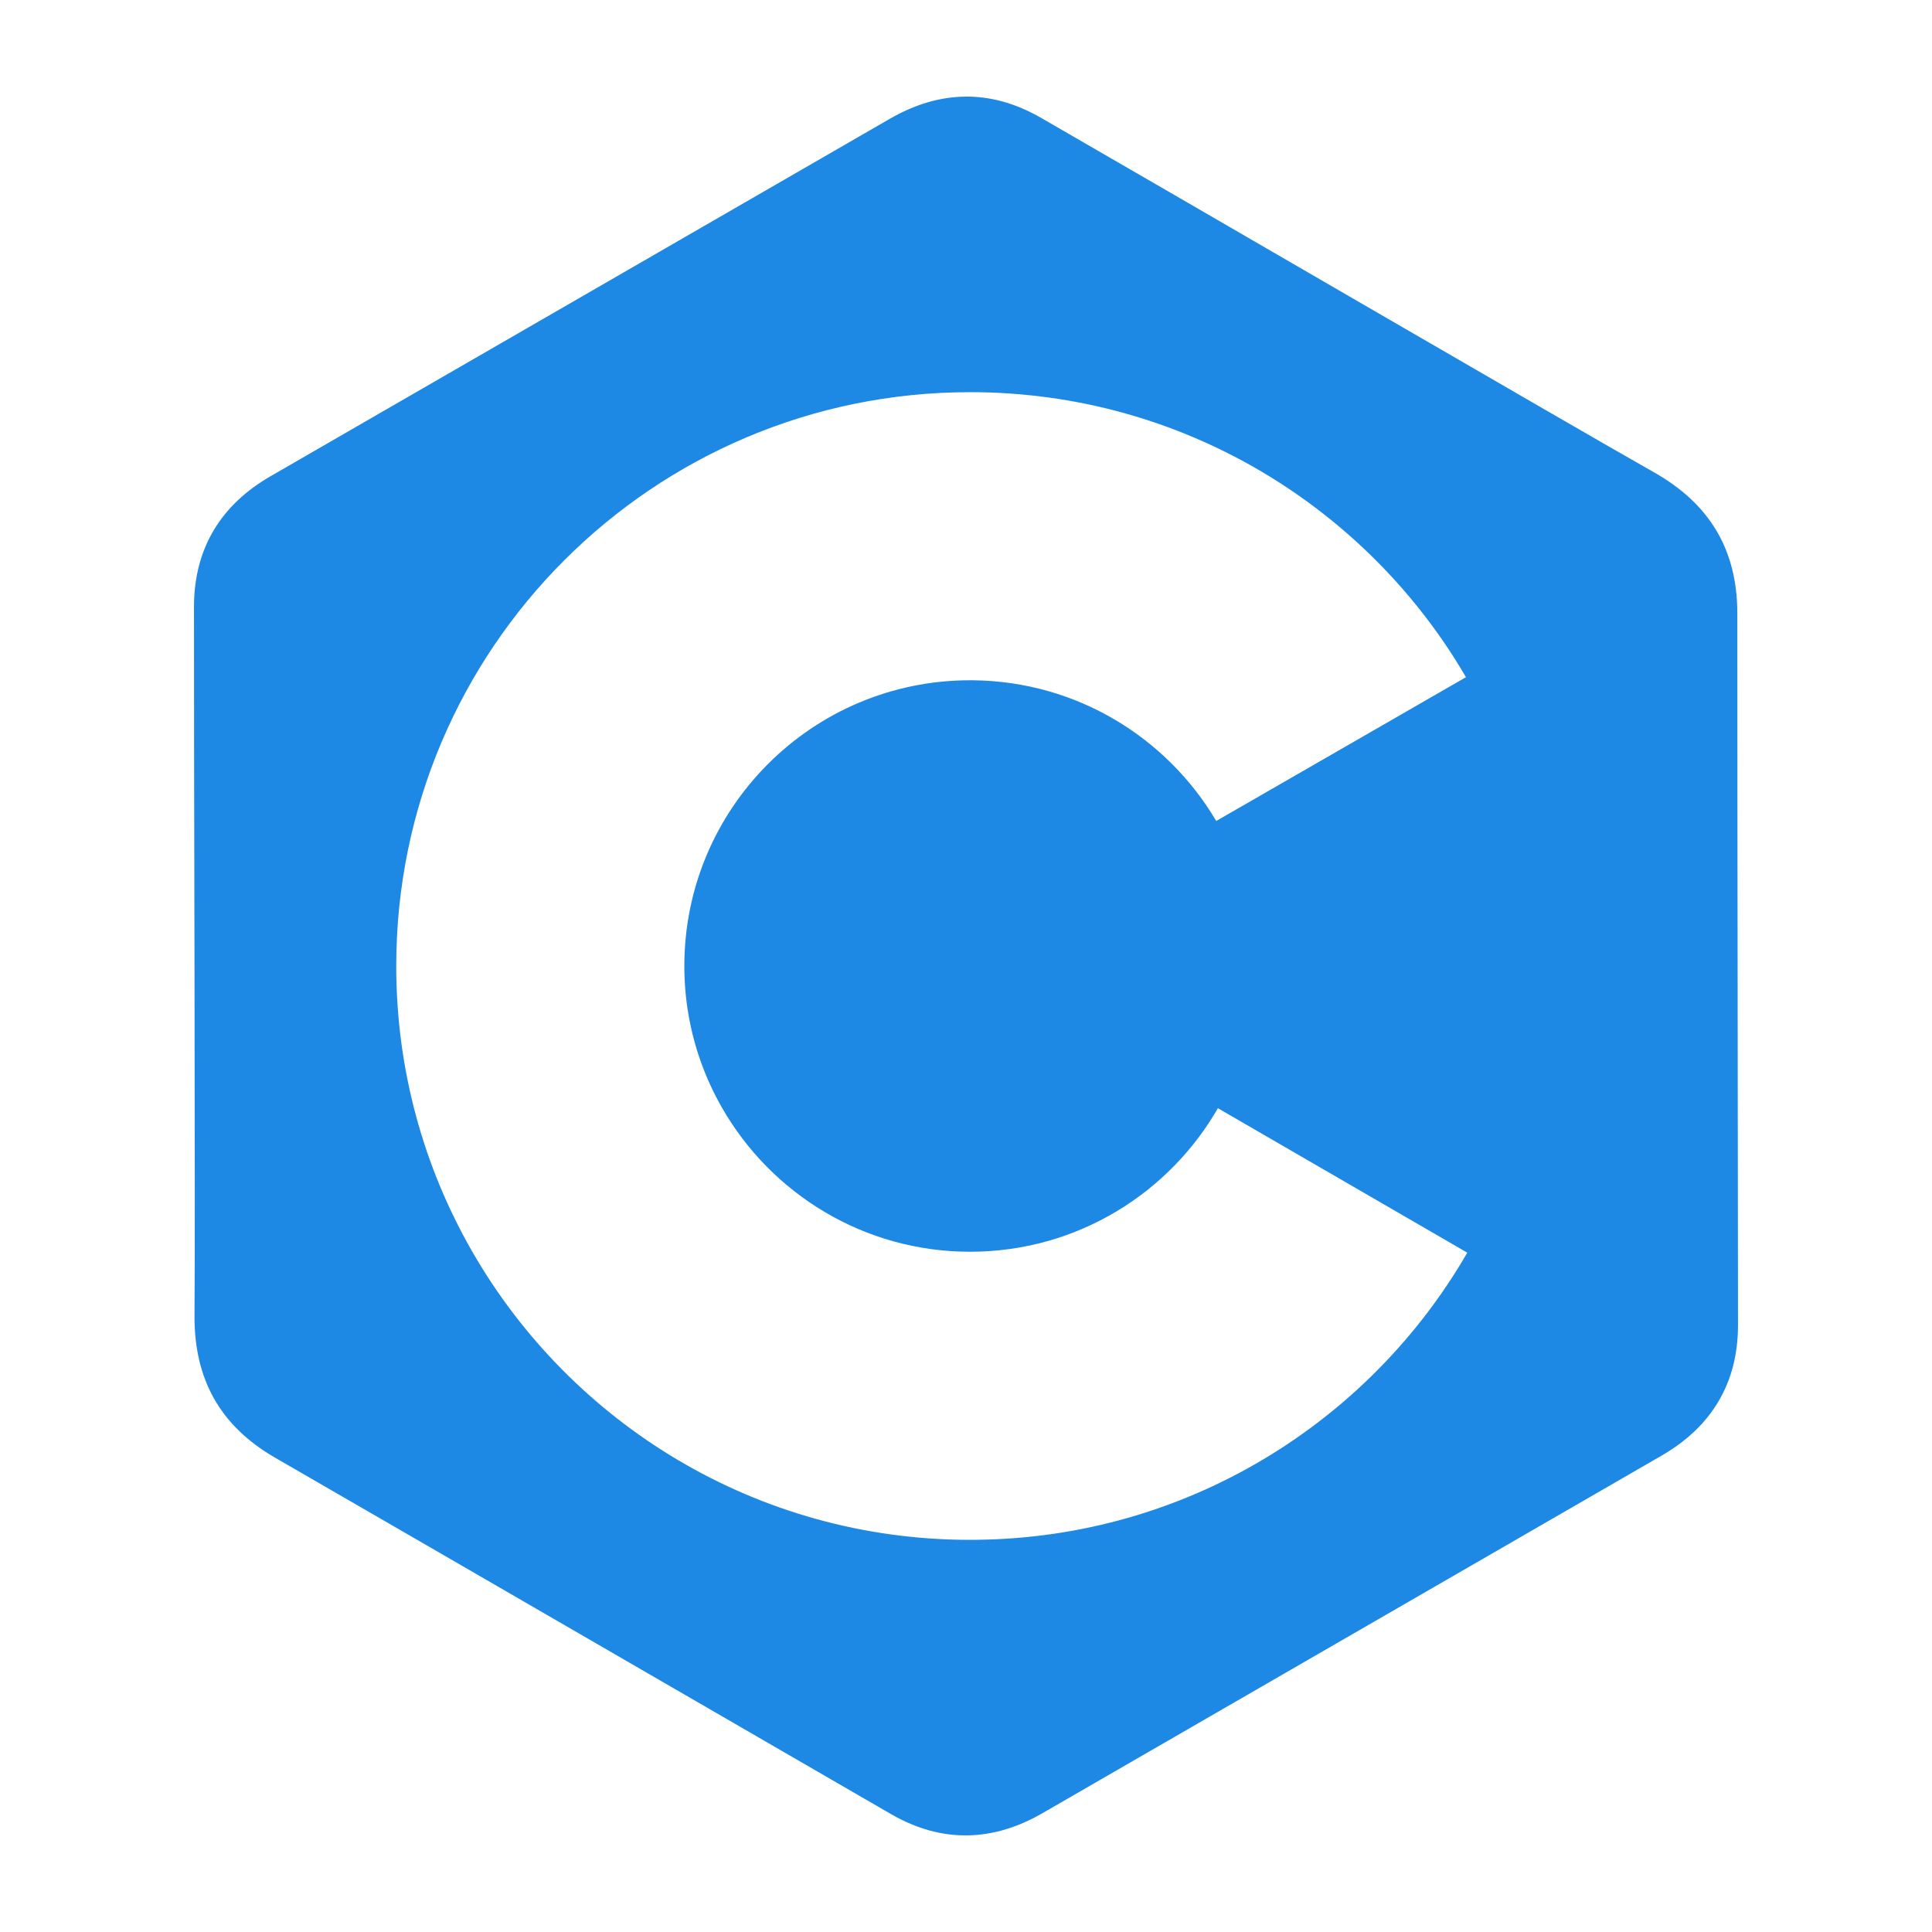 <?xml version="1.0" encoding="UTF-8" standalone="no"?>
<svg
   clip-rule="evenodd"
   fill-rule="evenodd"
   stroke-linejoin="round"
   stroke-miterlimit="1.414"
   viewBox="0 0 500 500"
   version="1.1"
   id="svg1"
   sodipodi:docname="c.svg"
   inkscape:version="1.3 (0e150ed, 2023-07-21)"
   xmlns:inkscape="http://www.inkscape.org/namespaces/inkscape"
   xmlns:sodipodi="http://sodipodi.sourceforge.net/DTD/sodipodi-0.dtd"
   xmlns="http://www.w3.org/2000/svg"
   xmlns:svg="http://www.w3.org/2000/svg">
  <defs
     id="defs1" />
  <sodipodi:namedview
     id="namedview1"
     pagecolor="#ffffff"
     bordercolor="#000000"
     borderopacity="0.25"
     inkscape:showpageshadow="2"
     inkscape:pageopacity="0.0"
     inkscape:pagecheckerboard="0"
     inkscape:deskcolor="#d1d1d1"
     inkscape:zoom="1.73"
     inkscape:cx="250"
     inkscape:cy="250"
     inkscape:window-width="1392"
     inkscape:window-height="1212"
     inkscape:window-x="2240"
     inkscape:window-y="25"
     inkscape:window-maximized="0"
     inkscape:current-layer="svg1" />
  <path
     d="m 249.812,25.002 c -1.634,0.017 -3.268,0.152 -4.9,0.402 -1.633,0.25 -3.264,0.615 -4.895,1.096 -1.63,0.481 -3.258,1.078 -4.885,1.787 -1.626,0.709 -3.25,1.533 -4.871,2.469 -53.424,30.821 -106.83,61.677 -160.254,92.498 -1.599,0.923 -3.104,1.903 -4.514,2.941 -1.41,1.038 -2.724,2.134 -3.943,3.287 -1.219,1.153 -2.341,2.362 -3.367,3.629 -1.026,1.267 -1.955,2.59 -2.785,3.971 -0.855,1.42 -1.608,2.901 -2.254,4.441 -0.646,1.541 -1.186,3.141 -1.621,4.803 -0.435,1.661 -0.764,3.383 -0.984,5.166 -0.22,1.783 -0.332,3.627 -0.334,5.531 -0.025,18.251 0.068,57.919 0.137,96.096 0.069,38.176 0.114,74.861 -0.002,87.148 -0.02,2.066 0.07,4.065 0.266,5.996 0.196,1.931 0.499,3.796 0.914,5.594 0.415,1.798 0.94,3.529 1.576,5.195 0.636,1.667 1.383,3.268 2.244,4.805 0.861,1.537 1.836,3.011 2.926,4.42 1.089,1.409 2.293,2.753 3.613,4.035 1.32,1.283 2.758,2.502 4.312,3.66 1.555,1.158 3.229,2.254 5.021,3.289 53.175,30.698 106.275,61.523 159.434,92.258 1.65,0.95 3.303,1.776 4.957,2.477 1.654,0.701 3.309,1.276 4.965,1.73 1.656,0.454 3.314,0.787 4.971,0.998 1.657,0.211 3.315,0.299 4.971,0.27 1.611,-0.03 3.22,-0.172 4.83,-0.428 1.61,-0.255 3.22,-0.622 4.828,-1.102 1.608,-0.479 3.214,-1.072 4.818,-1.773 1.604,-0.702 3.205,-1.514 4.805,-2.438 0,0 106.8,-61.661 160.205,-92.518 1.634,-0.944 3.172,-1.95 4.609,-3.014 1.437,-1.064 2.774,-2.188 4.012,-3.371 1.238,-1.184 2.376,-2.427 3.412,-3.73 1.036,-1.303 1.97,-2.665 2.801,-4.088 0.818,-1.399 1.538,-2.855 2.156,-4.369 0.619,-1.514 1.137,-3.087 1.553,-4.717 0.416,-1.63 0.729,-3.319 0.939,-5.064 0.21,-1.746 0.318,-3.549 0.32,-5.41 -0.034,-61.397 -0.175,-122.795 -0.174,-184.193 -3e-5,-2.069 -0.115,-4.063 -0.34,-5.988 -0.225,-1.925 -0.563,-3.78 -1.014,-5.564 -0.45,-1.784 -1.012,-3.499 -1.688,-5.146 -0.675,-1.647 -1.463,-3.228 -2.363,-4.742 -0.9,-1.514 -1.914,-2.962 -3.039,-4.346 -1.125,-1.384 -2.361,-2.703 -3.711,-3.961 -1.349,-1.258 -2.811,-2.453 -4.385,-3.588 -1.574,-1.135 -3.261,-2.209 -5.059,-3.225 -10.698,-6.046 -42.445,-24.427 -75.471,-43.572 -33.026,-19.145 -67.332,-39.055 -83.15,-48.158 -1.628,-0.937 -3.259,-1.754 -4.891,-2.449 -1.631,-0.695 -3.265,-1.271 -4.898,-1.727 -1.633,-0.456 -3.266,-0.792 -4.9,-1.01 -1.634,-0.218 -3.27,-0.318 -4.904,-0.301 z m 1.24,76.49 h 0.002 c 3.434,0 6.839,0.116 10.215,0.346 3.375,0.229 6.72,0.572 10.029,1.023 3.31,0.451 6.586,1.01 9.822,1.676 3.237,0.666 6.434,1.436 9.59,2.309 3.156,0.873 6.27,1.848 9.338,2.92 3.068,1.072 6.09,2.242 9.062,3.506 2.972,1.264 5.894,2.62 8.764,4.068 2.869,1.448 5.687,2.988 8.445,4.613 2.759,1.625 5.459,3.338 8.1,5.133 2.641,1.795 5.221,3.672 7.736,5.629 2.515,1.957 4.967,3.992 7.35,6.104 2.382,2.111 4.696,4.298 6.938,6.557 2.242,2.258 4.412,4.588 6.506,6.986 2.094,2.398 4.114,4.864 6.053,7.395 1.939,2.53 3.796,5.125 5.572,7.779 1.684,2.518 3.283,5.098 4.814,7.721 l -64.629,37.211 c -0.796,-1.348 -1.635,-2.668 -2.512,-3.959 -0.877,-1.291 -1.793,-2.552 -2.748,-3.783 -0.955,-1.231 -1.948,-2.43 -2.977,-3.598 -1.029,-1.167 -2.094,-2.302 -3.193,-3.402 -1.099,-1.1 -2.232,-2.168 -3.398,-3.197 -1.167,-1.03 -2.367,-2.023 -3.598,-2.979 -1.23,-0.955 -2.491,-1.872 -3.781,-2.75 -1.29,-0.878 -2.61,-1.715 -3.957,-2.512 -1.347,-0.796 -2.721,-1.55 -4.121,-2.262 -1.4,-0.712 -2.826,-1.381 -4.275,-2.004 -1.45,-0.623 -2.924,-1.201 -4.42,-1.732 -1.496,-0.531 -3.014,-1.015 -4.553,-1.451 -1.538,-0.436 -3.096,-0.823 -4.674,-1.16 -1.578,-0.337 -3.174,-0.623 -4.787,-0.857 -1.613,-0.234 -3.243,-0.417 -4.889,-0.545 -1.645,-0.128 -3.307,-0.204 -4.98,-0.223 l -0.844,-0.004 c -2.552,0 -5.075,0.13 -7.561,0.383 -2.486,0.252 -4.937,0.627 -7.344,1.119 -2.407,0.493 -4.77,1.104 -7.086,1.824 -2.316,0.72 -4.581,1.551 -6.793,2.486 -2.212,0.935 -4.369,1.975 -6.465,3.113 -2.096,1.138 -4.131,2.376 -6.098,3.705 -1.967,1.329 -3.867,2.749 -5.693,4.256 -1.826,1.507 -3.577,3.101 -5.25,4.773 -1.673,1.673 -3.266,3.426 -4.773,5.252 -1.507,1.826 -2.929,3.726 -4.258,5.693 -1.329,1.967 -2.565,4 -3.703,6.096 -1.138,2.096 -2.18,4.253 -3.115,6.465 -0.936,2.212 -1.766,4.479 -2.486,6.795 -0.72,2.315 -1.33,4.679 -1.822,7.086 -0.493,2.407 -0.869,4.856 -1.121,7.342 -0.252,2.486 -0.381,5.008 -0.381,7.561 -0.002,2.134 0.088,4.268 0.271,6.393 0.183,2.125 0.457,4.241 0.824,6.344 0.367,2.103 0.827,4.187 1.375,6.248 0.548,2.061 1.185,4.098 1.91,6.105 0.725,2.007 1.537,3.981 2.434,5.916 0.896,1.935 1.876,3.832 2.938,5.684 0.797,1.391 1.637,2.754 2.52,4.086 0.882,1.332 1.807,2.634 2.771,3.904 0.964,1.27 1.969,2.509 3.012,3.713 1.043,1.204 2.123,2.374 3.24,3.508 1.117,1.134 2.271,2.231 3.459,3.291 1.188,1.06 2.411,2.083 3.666,3.066 1.255,0.983 2.541,1.926 3.859,2.828 1.318,0.902 2.667,1.761 4.045,2.578 1.377,0.817 2.784,1.59 4.217,2.318 1.433,0.728 2.892,1.412 4.377,2.047 1.485,0.635 2.996,1.223 4.529,1.762 1.533,0.539 3.09,1.028 4.668,1.467 1.578,0.439 3.176,0.825 4.795,1.16 1.618,0.335 3.257,0.619 4.912,0.846 1.655,0.227 3.329,0.398 5.018,0.514 1.689,0.115 3.391,0.174 5.109,0.174 1.729,0 3.444,-0.059 5.143,-0.176 1.699,-0.117 3.384,-0.292 5.049,-0.521 1.665,-0.23 3.313,-0.515 4.941,-0.854 1.628,-0.339 3.236,-0.732 4.822,-1.176 1.587,-0.444 3.152,-0.939 4.693,-1.484 1.542,-0.545 3.06,-1.142 4.553,-1.785 1.493,-0.643 2.96,-1.334 4.4,-2.07 1.44,-0.737 2.851,-1.517 4.234,-2.344 1.383,-0.826 2.738,-1.697 4.061,-2.609 1.323,-0.912 2.616,-1.867 3.875,-2.861 1.259,-0.994 2.483,-2.029 3.674,-3.102 1.191,-1.073 2.346,-2.183 3.465,-3.33 1.119,-1.147 2.201,-2.33 3.244,-3.547 1.043,-1.217 2.046,-2.47 3.01,-3.754 0.963,-1.284 1.886,-2.601 2.766,-3.947 0.88,-1.347 1.717,-2.723 2.51,-4.129 l -0.309,0.539 64.543,37.389 c -1.588,2.748 -3.262,5.441 -5.018,8.074 -1.756,2.634 -3.594,5.209 -5.51,7.721 -1.916,2.511 -3.91,4.96 -5.979,7.342 -2.069,2.382 -4.212,4.698 -6.426,6.943 -2.214,2.245 -4.499,4.42 -6.852,6.521 -2.353,2.101 -4.772,4.13 -7.256,6.08 -2.484,1.95 -5.031,3.824 -7.639,5.615 -2.607,1.792 -5.274,3.501 -7.998,5.127 -2.724,1.626 -5.505,3.166 -8.338,4.619 -2.833,1.453 -5.719,2.817 -8.654,4.09 -2.935,1.272 -5.92,2.452 -8.949,3.537 -3.03,1.085 -6.104,2.075 -9.221,2.965 -3.117,0.89 -6.276,1.68 -9.473,2.367 -3.197,0.687 -6.433,1.272 -9.703,1.75 -3.27,0.478 -6.575,0.848 -9.91,1.109 -3.335,0.261 -6.702,0.412 -10.096,0.449 l -1.654,0.012 c -3.444,0 -6.86,-0.119 -10.246,-0.35 -3.386,-0.231 -6.741,-0.573 -10.061,-1.027 -3.32,-0.454 -6.605,-1.018 -9.852,-1.688 -3.246,-0.67 -6.454,-1.446 -9.619,-2.324 -3.165,-0.878 -6.287,-1.857 -9.363,-2.936 -3.076,-1.078 -6.106,-2.254 -9.086,-3.525 -2.98,-1.271 -5.911,-2.639 -8.787,-4.096 -2.876,-1.457 -5.698,-3.004 -8.463,-4.639 -2.765,-1.635 -5.471,-3.357 -8.117,-5.162 -2.646,-1.805 -5.231,-3.694 -7.75,-5.662 -2.519,-1.968 -4.972,-4.015 -7.357,-6.139 -2.385,-2.123 -4.702,-4.321 -6.945,-6.592 -2.244,-2.271 -4.415,-4.614 -6.51,-7.025 -2.094,-2.411 -4.113,-4.892 -6.051,-7.436 -1.938,-2.544 -3.795,-5.151 -5.568,-7.82 -1.774,-2.669 -3.463,-5.399 -5.064,-8.186 -1.564,-2.721 -3.044,-5.495 -4.438,-8.32 -1.393,-2.825 -2.699,-5.702 -3.914,-8.625 -1.215,-2.923 -2.339,-5.894 -3.369,-8.908 -1.03,-3.014 -1.966,-6.072 -2.805,-9.17 -0.838,-3.098 -1.579,-6.237 -2.219,-9.412 -0.639,-3.175 -1.178,-6.386 -1.611,-9.631 -0.433,-3.245 -0.76,-6.522 -0.98,-9.83 -0.22,-3.308 -0.332,-6.644 -0.332,-10.008 0,-2.563 0.065,-5.111 0.193,-7.643 0.128,-2.531 0.319,-5.045 0.572,-7.541 0.253,-2.496 0.57,-4.976 0.945,-7.434 0.376,-2.458 0.81,-4.896 1.305,-7.312 0.495,-2.417 1.05,-4.813 1.66,-7.186 0.61,-2.373 1.277,-4.722 2,-7.047 0.723,-2.325 1.503,-4.626 2.336,-6.9 0.833,-2.275 1.719,-4.523 2.658,-6.744 0.939,-2.221 1.932,-4.414 2.975,-6.578 1.043,-2.164 2.136,-4.298 3.279,-6.402 1.143,-2.104 2.336,-4.178 3.576,-6.219 1.24,-2.041 2.527,-4.05 3.861,-6.025 1.334,-1.975 2.715,-3.916 4.141,-5.822 1.425,-1.906 2.895,-3.778 4.408,-5.611 1.513,-1.834 3.07,-3.63 4.668,-5.389 1.598,-1.758 3.238,-3.477 4.918,-5.156 1.68,-1.68 3.4,-3.32 5.158,-4.918 1.758,-1.598 3.553,-3.155 5.387,-4.668 1.834,-1.513 3.705,-2.983 5.611,-4.408 1.906,-1.425 3.847,-2.806 5.822,-4.141 1.975,-1.334 3.984,-2.623 6.025,-3.863 2.041,-1.24 4.115,-2.433 6.219,-3.576 2.104,-1.143 4.24,-2.237 6.404,-3.279 2.164,-1.043 4.357,-2.035 6.578,-2.975 2.221,-0.939 4.47,-1.825 6.744,-2.658 2.275,-0.833 4.575,-1.613 6.9,-2.336 2.325,-0.723 4.674,-1.39 7.047,-2 2.373,-0.61 4.769,-1.166 7.186,-1.66 2.417,-0.495 4.854,-0.929 7.312,-1.305 2.458,-0.376 4.935,-0.692 7.432,-0.945 2.496,-0.254 5.012,-0.444 7.543,-0.572 2.531,-0.128 5.079,-0.193 7.643,-0.193 z"
     style="display:inline;fill:#1e88e5;stroke-width:1.563;fill-opacity:1"
     id="path1" />
</svg>
